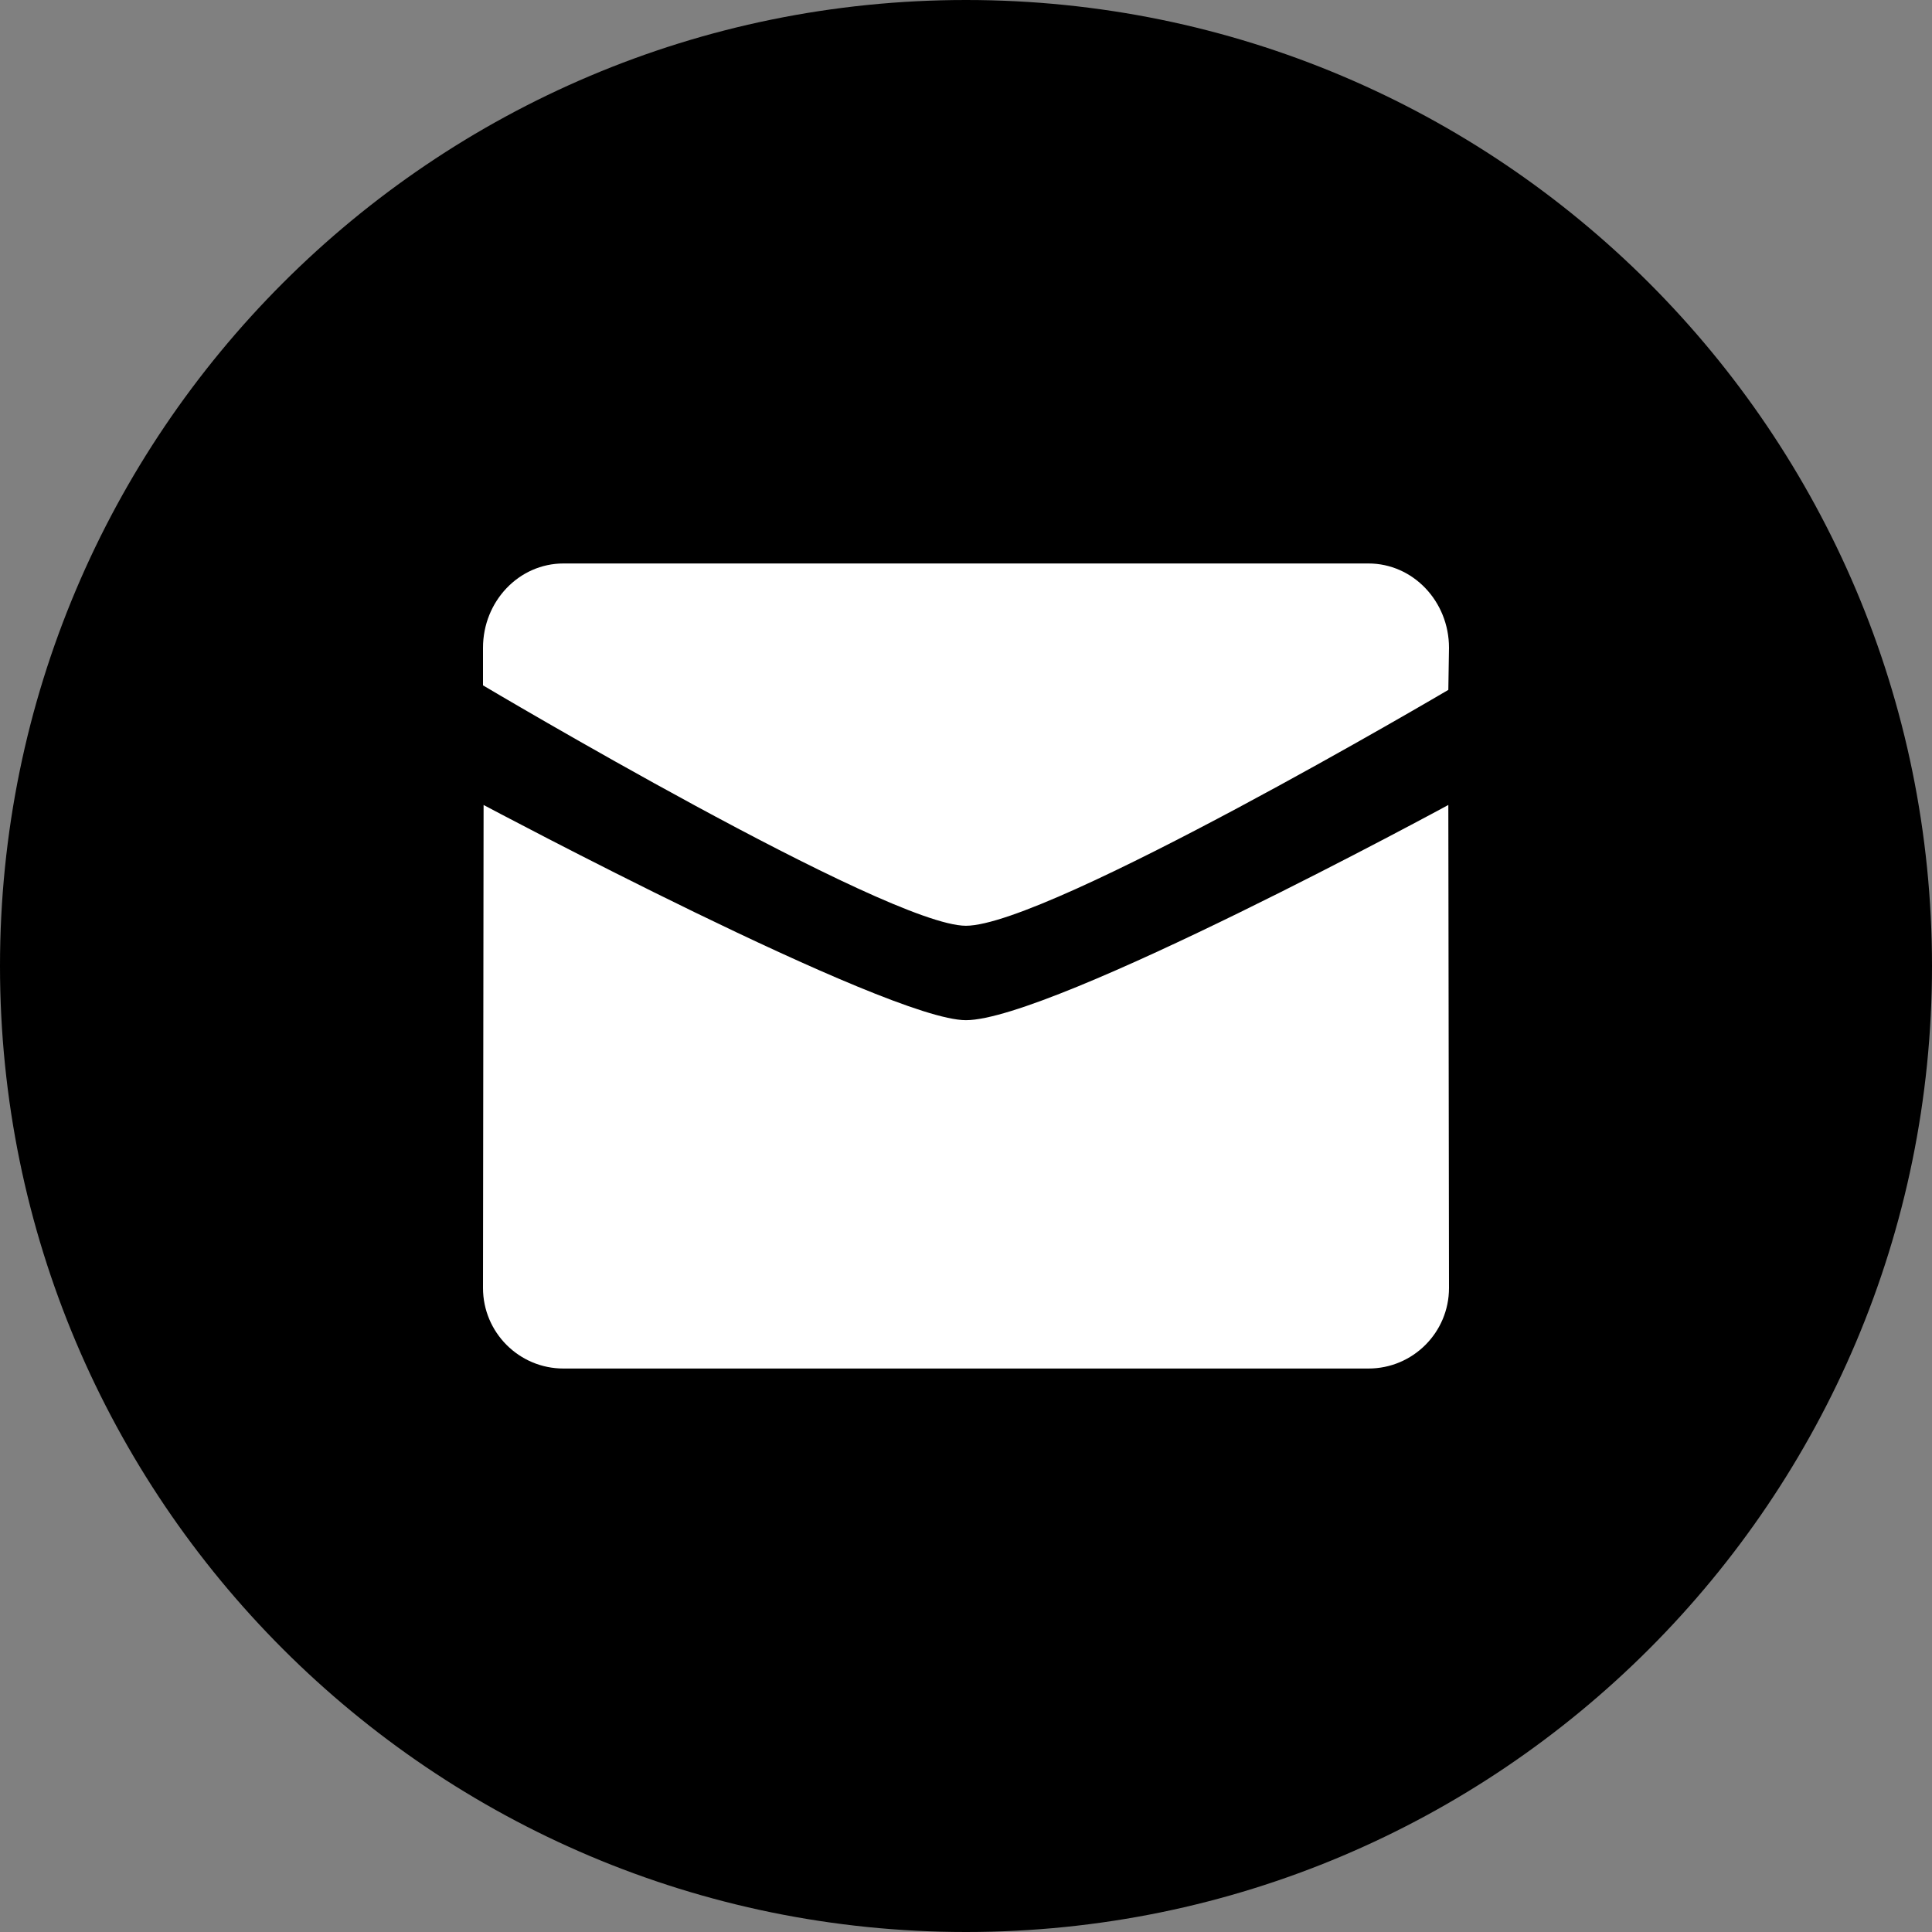 <svg width="23" height="23" viewBox="0 0 23 23" fill="none" xmlns="http://www.w3.org/2000/svg">
<rect x="0" y="0" width="23" height="23" fill="#808080" stroke="none"/>
<g id="Mail">
<path id="Back" d="M11.5 23C17.851 23 23 17.851 23 11.5C23 5.149 17.851 0 11.5 0C5.149 0 0 5.149 0 11.5C0 17.851 5.149 23 11.5 23Z" fill="black"/>
<path id="Union" fill-rule="evenodd" clip-rule="evenodd" d="M5.75 8.159C5.75 8.159 10.565 11.021 11.499 11.021C12.479 11.021 17.242 8.213 17.242 8.213L17.25 7.712C17.25 7.158 16.821 6.708 16.291 6.708H6.708C6.178 6.708 5.75 7.158 5.75 7.712V8.159ZM17.242 9.583C17.242 9.583 12.524 12.145 11.499 12.145C10.565 12.145 5.757 9.583 5.757 9.583L5.75 15.333C5.75 15.862 6.179 16.292 6.708 16.292H16.291C16.821 16.292 17.25 15.862 17.25 15.333L17.242 9.583Z" fill="white"/>
</g>
</svg>
